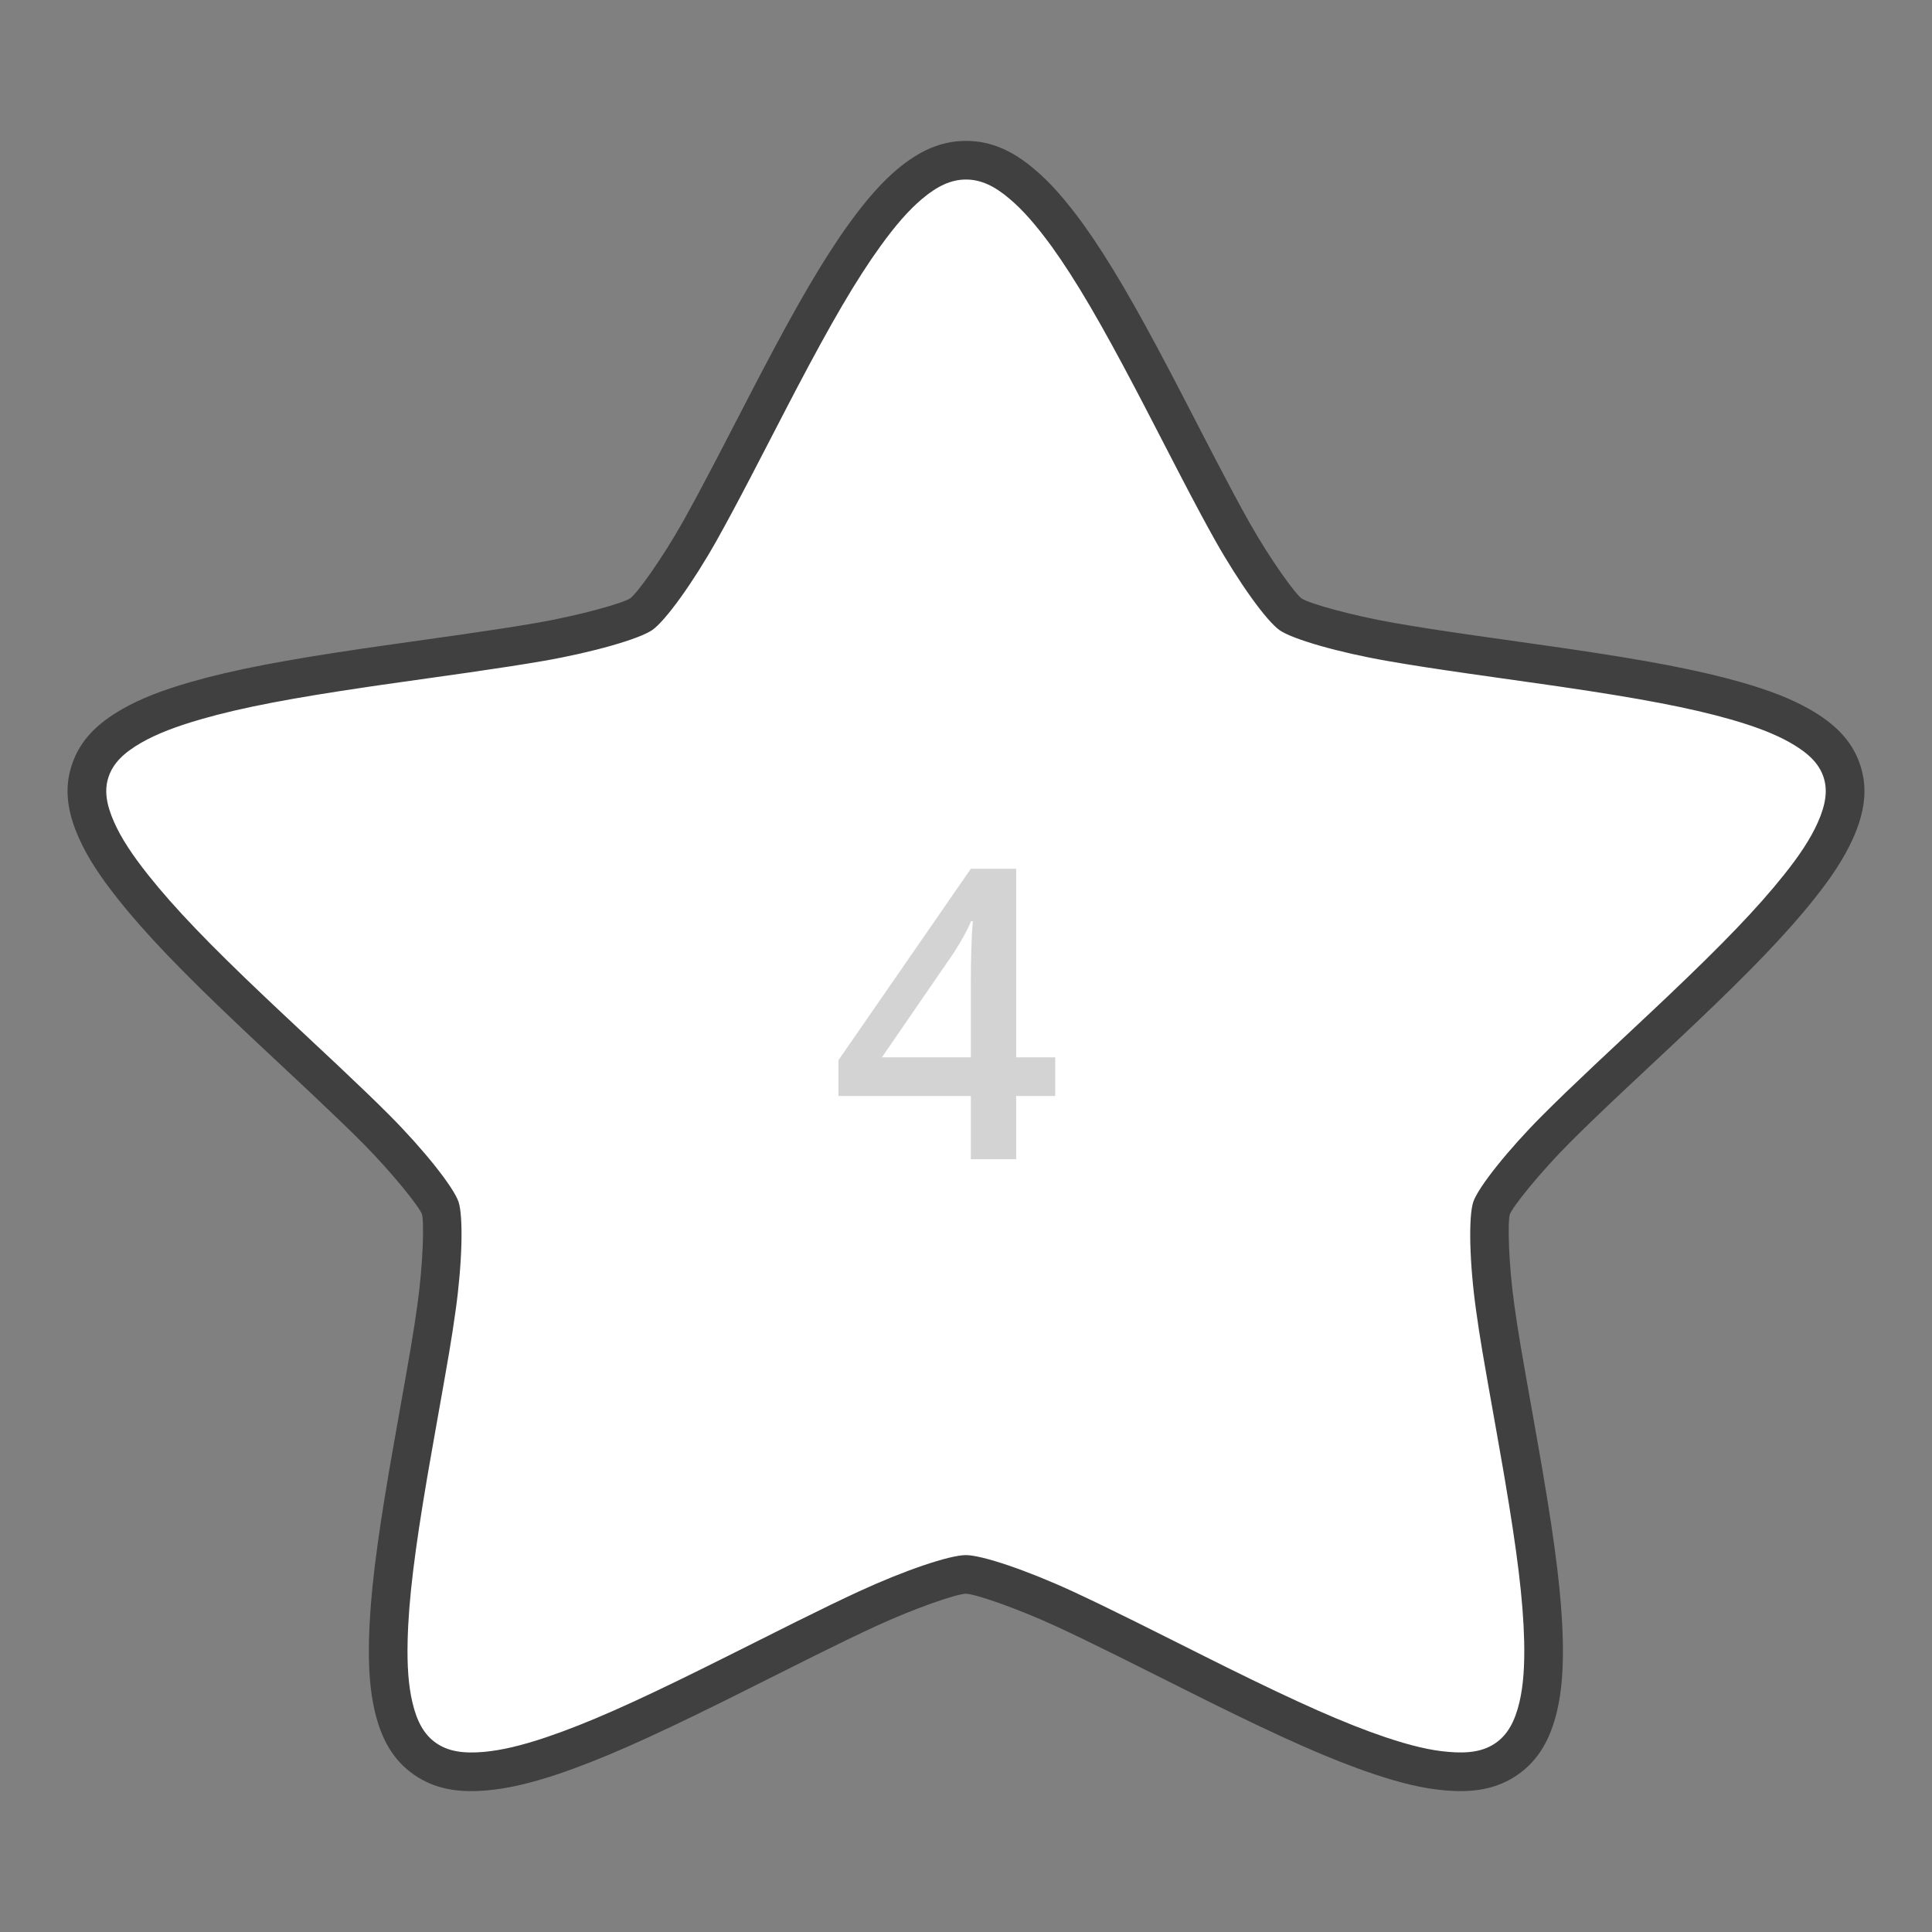 <?xml version="1.0" encoding="UTF-8"?>
<svg width="100px" height="100px" viewBox="0 0 100 100" version="1.1" xmlns="http://www.w3.org/2000/svg" xmlns:xlink="http://www.w3.org/1999/xlink">
    <rect x="0" y="0" width="100" height="100" fill="#808080" stroke="none"/>
    <!-- Generator: Sketch 46.2 (44496) - http://www.bohemiancoding.com/sketch -->
    <title>star_4</title>
    <desc>Created with Sketch.</desc>
    <defs></defs>
    <g id="Page-1" stroke="none" stroke-width="1" fill="none" fill-rule="evenodd">
        <g id="star_4">
            <path d="M50.001,8 C48.835,8 47.879,8.554 47.048,9.253 C46.22,9.952 45.459,10.861 44.699,11.912 C43.187,14.012 41.693,16.719 40.234,19.496 C38.777,22.276 37.351,25.123 36.073,27.403 C34.791,29.686 33.466,31.433 33.012,31.752 C32.552,32.068 30.396,32.74 27.732,33.204 C25.07,33.664 21.813,34.083 18.606,34.553 C15.398,35.026 12.252,35.547 9.704,36.279 C8.428,36.646 7.303,37.056 6.355,37.598 C5.404,38.14 4.546,38.842 4.178,39.935 C3.804,41.025 4.071,42.095 4.509,43.073 C4.948,44.055 5.613,45.025 6.419,46.04 C8.032,48.073 10.253,50.278 12.562,52.468 C14.868,54.654 17.253,56.823 19.124,58.696 C20.988,60.57 22.319,62.341 22.485,62.822 C22.647,63.313 22.654,65.482 22.292,68.048 C21.93,70.617 21.329,73.71 20.804,76.783 C20.283,79.855 19.832,82.891 19.771,85.451 C19.74,86.731 19.802,87.89 20.047,88.933 C20.292,89.978 20.734,90.99 21.688,91.652 C22.638,92.315 23.742,92.396 24.846,92.3 C25.938,92.203 27.097,91.908 28.351,91.487 C30.866,90.637 33.73,89.288 36.612,87.86 C39.495,86.436 42.386,84.939 44.821,83.812 C47.259,82.686 49.412,82.005 49.991,82.005 C50.574,82.005 52.721,82.686 55.162,83.812 C57.596,84.939 60.488,86.433 63.371,87.86 C66.253,89.285 69.12,90.637 71.632,91.484 C72.889,91.905 74.045,92.206 75.14,92.297 C76.244,92.396 77.348,92.315 78.298,91.652 C79.249,90.99 79.694,89.978 79.942,88.936 C80.187,87.896 80.249,86.737 80.218,85.457 C80.157,82.897 79.703,79.861 79.181,76.792 C78.66,73.719 78.056,70.623 77.694,68.057 C77.332,65.488 77.338,63.319 77.504,62.831 C77.673,62.344 79.007,60.573 80.871,58.705 C82.742,56.829 85.124,54.66 87.433,52.471 C89.733,50.284 91.96,48.079 93.576,46.049 C94.388,45.037 95.048,44.067 95.489,43.086 C95.928,42.107 96.194,41.037 95.826,39.947 C95.458,38.854 94.594,38.152 93.643,37.61 C92.692,37.068 91.57,36.658 90.301,36.294 C87.749,35.565 84.603,35.044 81.395,34.571 C78.191,34.101 74.931,33.682 72.27,33.216 C69.602,32.755 67.449,32.083 66.995,31.77 C66.535,31.448 65.217,29.701 63.929,27.418 C62.65,25.138 61.23,22.291 59.77,19.511 C58.311,16.734 56.817,14.03 55.303,11.921 C54.536,10.873 53.782,9.964 52.951,9.265 C52.126,8.554 51.166,8 50.001,8 Z" id="Path-Copy" fill="#FFFFFF"></path>
            <path d="M50.001,7.292 C51.312,7.292 52.455,7.824 53.562,8.778 C54.386,9.47 55.152,10.35 56.057,11.587 C57.404,13.462 58.731,15.754 60.55,19.213 C60.695,19.49 60.845,19.777 61.004,20.082 C61.326,20.702 62.586,23.141 62.891,23.728 C63.599,25.087 64.145,26.109 64.648,27.007 C65.736,28.935 67.032,30.737 67.378,30.98 C67.738,31.228 69.957,31.861 72.2,32.248 C73.331,32.447 74.606,32.643 76.343,32.893 C76.944,32.979 79.658,33.362 80.392,33.467 C80.673,33.508 80.94,33.546 81.2,33.584 C85.24,34.18 87.881,34.672 90.138,35.317 C91.585,35.732 92.709,36.166 93.664,36.711 C94.984,37.464 95.861,38.338 96.276,39.572 C96.694,40.811 96.517,42.044 95.907,43.406 C95.457,44.405 94.801,45.409 93.884,46.55 C92.447,48.356 90.579,50.281 87.715,53.004 C87.442,53.263 87.157,53.532 86.848,53.822 C86.454,54.193 84.438,56.08 83.89,56.596 C82.797,57.626 81.967,58.426 81.243,59.152 C79.697,60.701 78.28,62.478 78.152,62.849 C78.028,63.213 78.083,65.426 78.383,67.556 C78.595,69.056 78.669,69.485 79.444,73.843 C79.579,74.599 79.683,75.194 79.782,75.77 C79.816,75.969 79.816,75.969 79.85,76.168 C80.506,80.03 80.835,82.61 80.889,84.883 C80.924,86.345 80.838,87.524 80.589,88.579 C80.247,90.015 79.635,91.107 78.563,91.855 C77.498,92.597 76.284,92.804 74.784,92.669 C73.687,92.578 72.52,92.299 71.077,91.815 C68.855,91.067 66.41,89.973 62.781,88.18 C62.256,87.92 61.885,87.734 61.472,87.528 C61.549,87.566 58.7,86.137 57.929,85.755 C56.632,85.11 55.605,84.613 54.686,84.188 C52.605,83.227 50.444,82.492 49.992,82.492 C49.54,82.492 47.371,83.229 45.297,84.188 C44.39,84.607 43.379,85.097 42.096,85.734 C41.353,86.104 38.681,87.444 38.6,87.484 C38.153,87.708 37.753,87.907 37.37,88.097 C33.609,89.959 31.138,91.064 28.905,91.819 C27.497,92.292 26.311,92.574 25.206,92.671 C23.697,92.803 22.487,92.596 21.425,91.856 C20.347,91.107 19.737,90.014 19.399,88.574 C19.151,87.518 19.065,86.338 19.1,84.877 C19.154,82.6 19.484,80.001 20.136,76.158 C20.166,75.981 20.166,75.981 20.197,75.804 C20.293,75.247 20.394,74.672 20.524,73.943 C21.302,69.574 21.387,69.076 21.603,67.547 C21.902,65.421 21.959,63.207 21.838,62.843 C21.711,62.474 20.296,60.694 18.752,59.143 C18.035,58.426 17.214,57.635 16.132,56.616 C15.592,56.107 13.598,54.243 13.204,53.873 C12.873,53.562 12.57,53.276 12.281,53.002 C9.452,50.319 7.553,48.359 6.11,46.54 C5.178,45.368 4.531,44.379 4.091,43.393 C3.48,42.029 3.305,40.795 3.728,39.561 C4.144,38.325 5.019,37.449 6.333,36.7 C7.283,36.156 8.406,35.722 9.866,35.302 C12.118,34.655 14.755,34.163 18.802,33.566 C19.037,33.532 19.278,33.497 19.53,33.461 C20.304,33.349 23.27,32.932 23.963,32.832 C25.542,32.605 26.741,32.42 27.802,32.236 C30.047,31.845 32.266,31.212 32.621,30.967 C32.975,30.719 34.276,28.91 35.352,26.994 C35.858,26.091 36.409,25.061 37.113,23.712 C37.465,23.036 38.749,20.552 39.001,20.067 C39.16,19.761 39.31,19.475 39.455,19.198 C41.281,15.724 42.602,13.442 43.946,11.575 C44.819,10.368 45.604,9.468 46.436,8.766 C47.569,7.813 48.697,7.292 50.001,7.292 Z M50.001,9.292 C49.238,9.292 48.527,9.62 47.725,10.295 C47.037,10.875 46.352,11.661 45.568,12.746 C44.294,14.514 43.01,16.732 41.226,20.127 C41.082,20.401 40.934,20.685 40.776,20.99 C40.525,21.471 39.241,23.957 38.886,24.637 C38.174,26.003 37.614,27.048 37.096,27.973 C35.875,30.147 34.453,32.124 33.763,32.609 C33.08,33.079 30.674,33.766 28.144,34.207 C27.06,34.394 25.844,34.582 24.248,34.812 C23.551,34.912 20.585,35.329 19.815,35.44 C19.565,35.476 19.325,35.511 19.093,35.545 C15.13,36.129 12.561,36.608 10.418,37.224 C9.1,37.604 8.116,37.984 7.325,38.436 C6.397,38.966 5.857,39.507 5.622,40.204 C5.388,40.887 5.493,41.631 5.917,42.576 C6.278,43.385 6.84,44.244 7.677,45.297 C9.047,47.024 10.892,48.928 13.657,51.55 C13.944,51.823 14.245,52.106 14.573,52.415 C14.964,52.783 16.96,54.648 17.503,55.16 C18.598,56.192 19.434,56.995 20.168,57.731 C21.927,59.498 23.47,61.438 23.733,62.204 C23.987,62.97 23.926,65.398 23.583,67.827 C23.363,69.39 23.277,69.89 22.493,74.293 C22.364,75.019 22.263,75.591 22.168,76.144 C22.138,76.319 22.138,76.319 22.108,76.494 C21.471,80.247 21.151,82.77 21.099,84.925 C21.068,86.23 21.142,87.249 21.346,88.116 C21.582,89.119 21.956,89.789 22.567,90.214 C23.182,90.643 23.947,90.774 25.032,90.679 C25.957,90.597 26.997,90.35 28.266,89.923 C30.391,89.206 32.796,88.13 36.315,86.387 C36.863,86.116 37.261,85.918 37.706,85.695 C37.784,85.656 40.459,84.314 41.206,83.943 C42.504,83.298 43.531,82.801 44.458,82.372 C46.797,81.291 49.149,80.492 49.992,80.492 C50.835,80.492 53.178,81.289 55.525,82.372 C56.465,82.807 57.506,83.311 58.819,83.963 C59.594,84.348 62.447,85.779 62.367,85.739 C62.778,85.945 63.147,86.129 63.501,86.304 C67.22,88.143 69.602,89.208 71.715,89.92 C73.016,90.356 74.038,90.6 74.956,90.676 C76.038,90.774 76.803,90.643 77.419,90.214 C78.028,89.789 78.405,89.117 78.643,88.118 C78.847,87.255 78.921,86.236 78.89,84.93 C78.838,82.781 78.519,80.276 77.878,76.503 C77.845,76.306 77.845,76.306 77.811,76.108 C77.713,75.537 77.609,74.946 77.475,74.193 C76.693,69.8 76.619,69.371 76.403,67.835 C76.059,65.396 75.999,62.97 76.26,62.2 C76.523,61.44 78.068,59.502 79.827,57.74 C80.568,56.996 81.412,56.184 82.518,55.141 C83.069,54.621 85.087,52.733 85.478,52.365 C85.785,52.077 86.068,51.81 86.337,51.554 C89.138,48.892 90.955,47.018 92.322,45.301 C93.144,44.278 93.713,43.408 94.082,42.587 C94.505,41.643 94.612,40.896 94.381,40.211 C94.149,39.521 93.606,38.98 92.673,38.448 C91.878,37.995 90.893,37.614 89.588,37.239 C87.44,36.626 84.866,36.146 80.909,35.563 C80.652,35.525 80.387,35.487 80.107,35.447 C79.377,35.342 76.663,34.959 76.058,34.872 C74.302,34.62 73.01,34.421 71.857,34.219 C69.331,33.782 66.923,33.096 66.237,32.622 C65.555,32.144 64.141,30.178 62.905,27.987 C62.388,27.066 61.833,26.028 61.117,24.651 C60.81,24.061 59.55,21.621 59.23,21.005 C59.072,20.702 58.923,20.417 58.779,20.143 C57.001,16.761 55.711,14.534 54.438,12.761 C53.624,11.649 52.954,10.88 52.266,10.3 C51.481,9.625 50.766,9.292 50.001,9.292 Z" id="Path-Copy" fill="#404041" fill-rule="nonzero"></path>
            <path d="M54.618,56.729 L52.598,56.729 L52.598,60 L50.25,60 L50.25,56.729 L43.4,56.729 L43.4,54.873 L50.25,44.968 L52.598,44.968 L52.598,54.729 L54.618,54.729 L54.618,56.729 Z M50.25,54.729 L50.25,50.966 C50.25,49.626 50.284,48.529 50.352,47.675 L50.27,47.675 C50.079,48.126 49.778,48.673 49.368,49.315 L45.646,54.729 L50.25,54.729 Z" id="4" fill="#D3D3D3"></path>
        </g>
    </g>
</svg>